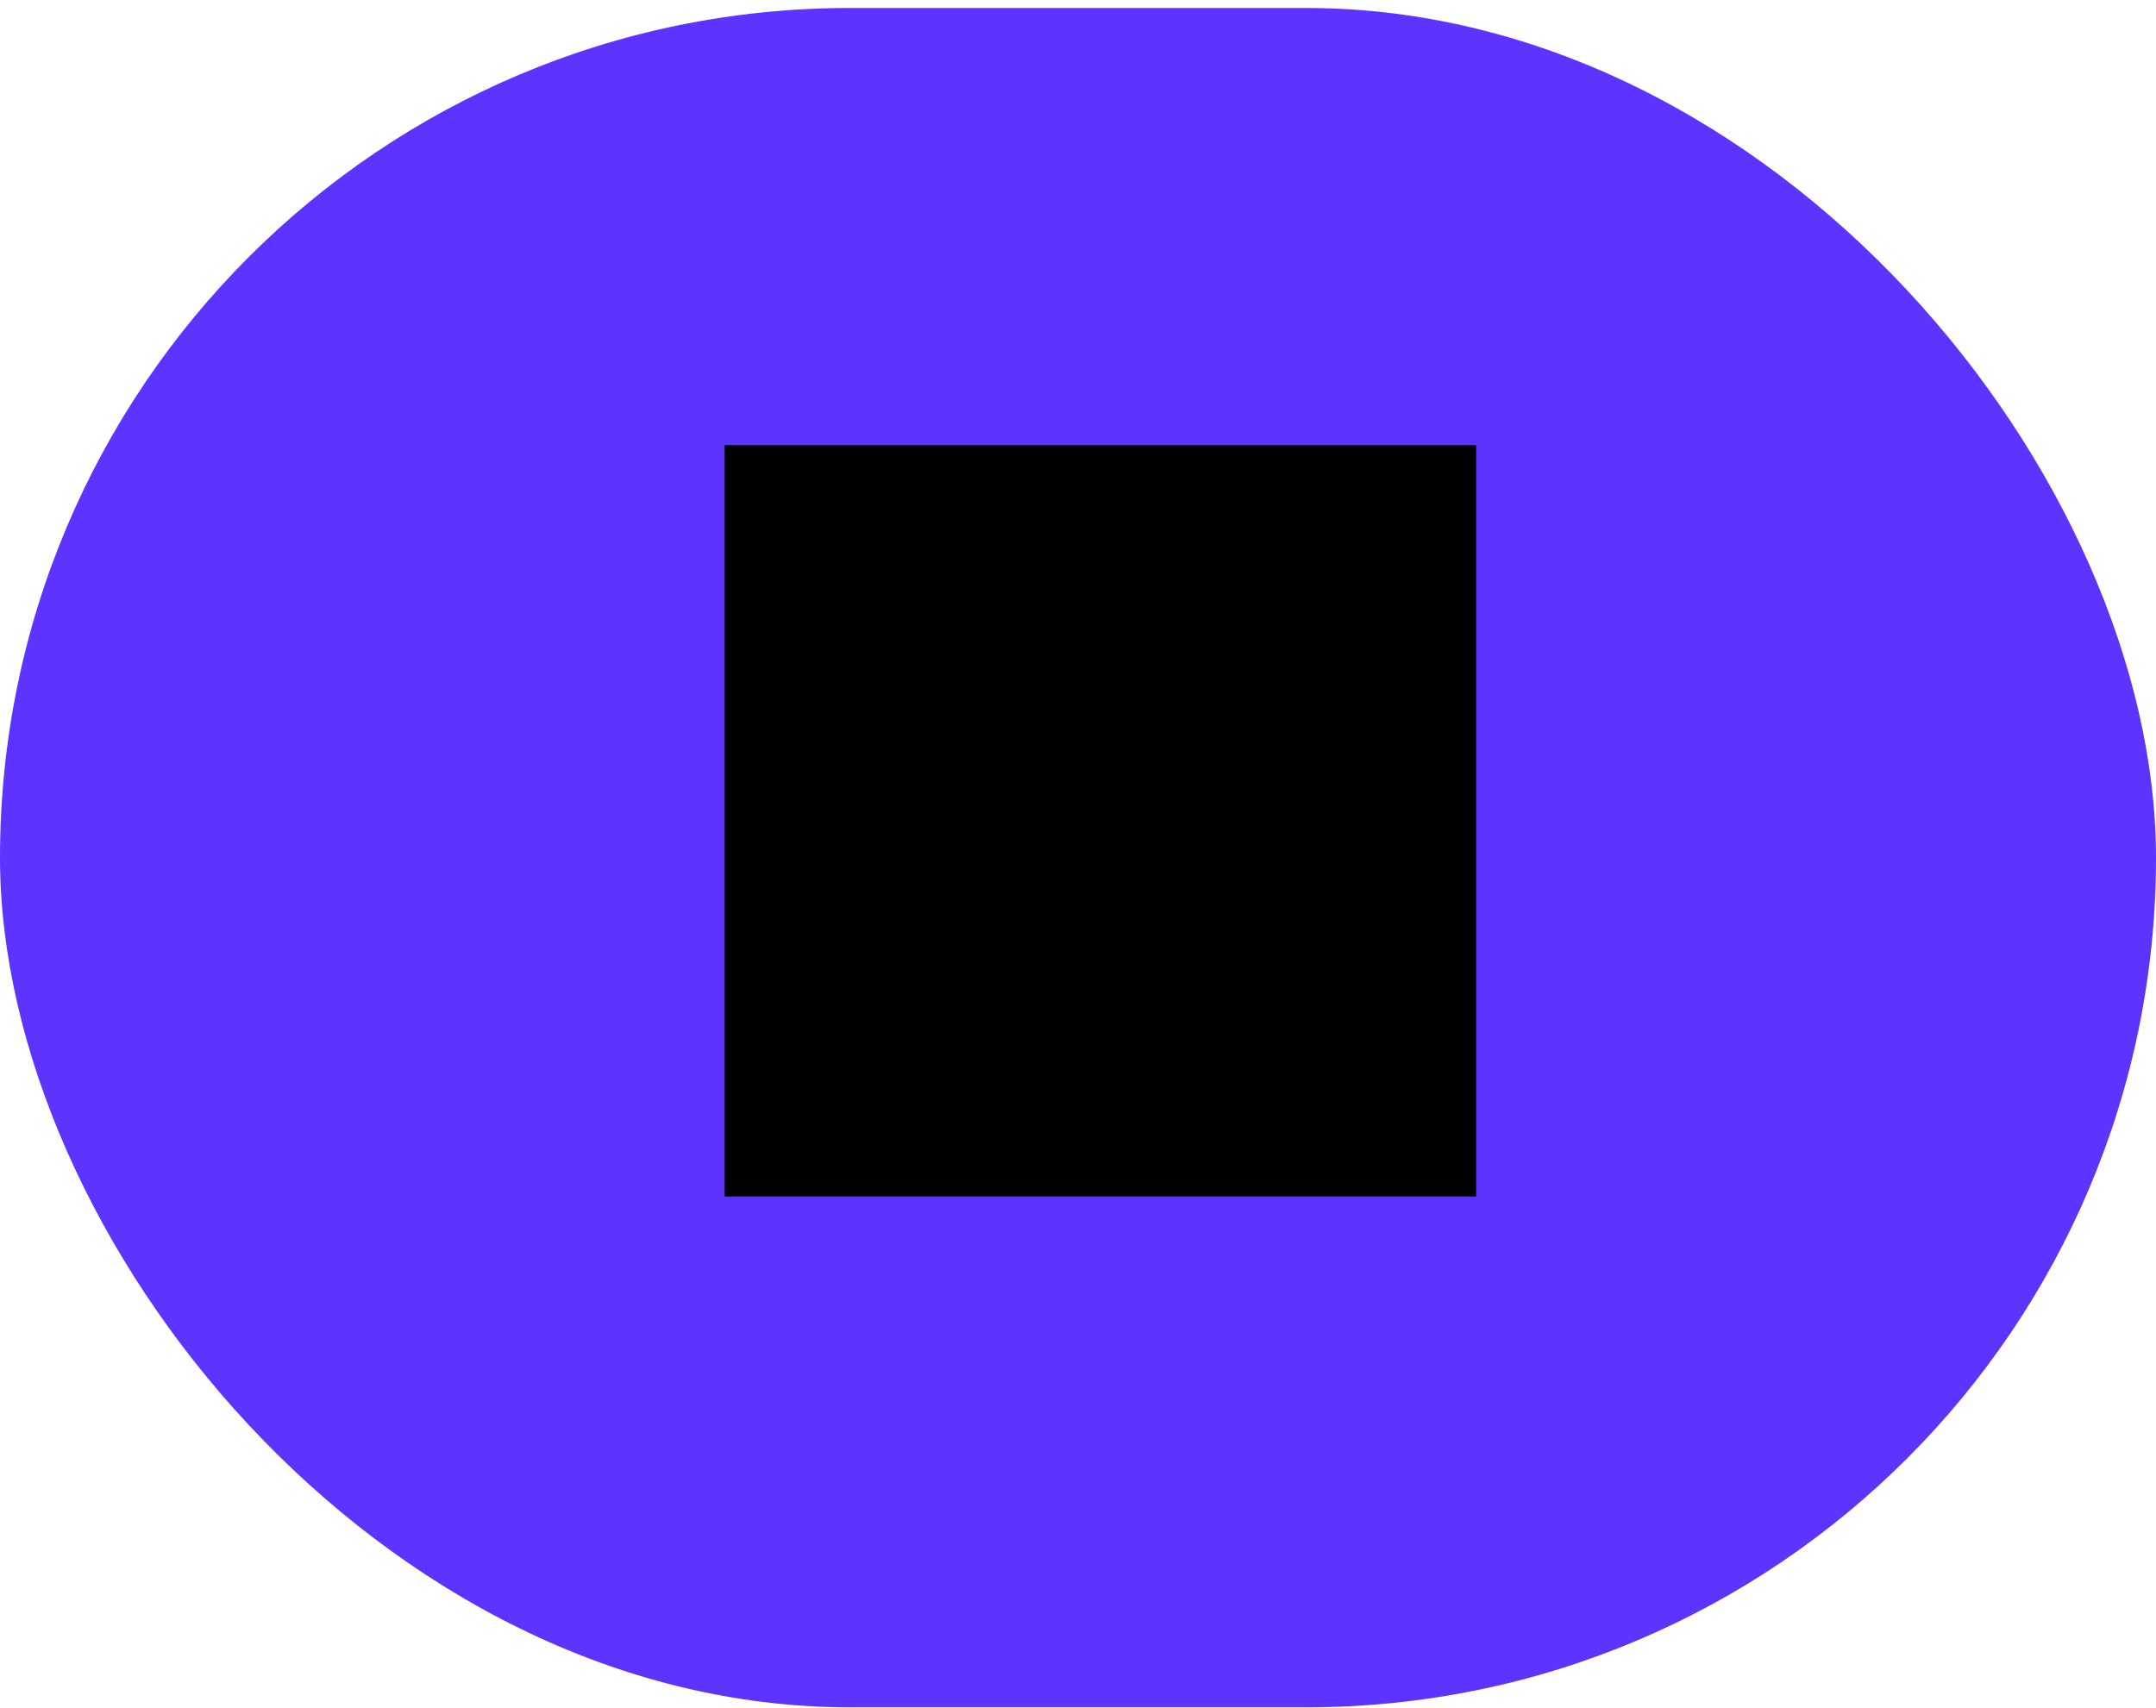 <svg width="241" height="191" viewBox="0 0 241 191" fill="none" xmlns="http://www.w3.org/2000/svg">
<rect y="0.893" width="241" height="190" rx="95" fill="#5D34FF"/>
<path d="M165 133.773H81V49.773H165V133.773Z" fill="black"/>
</svg>
